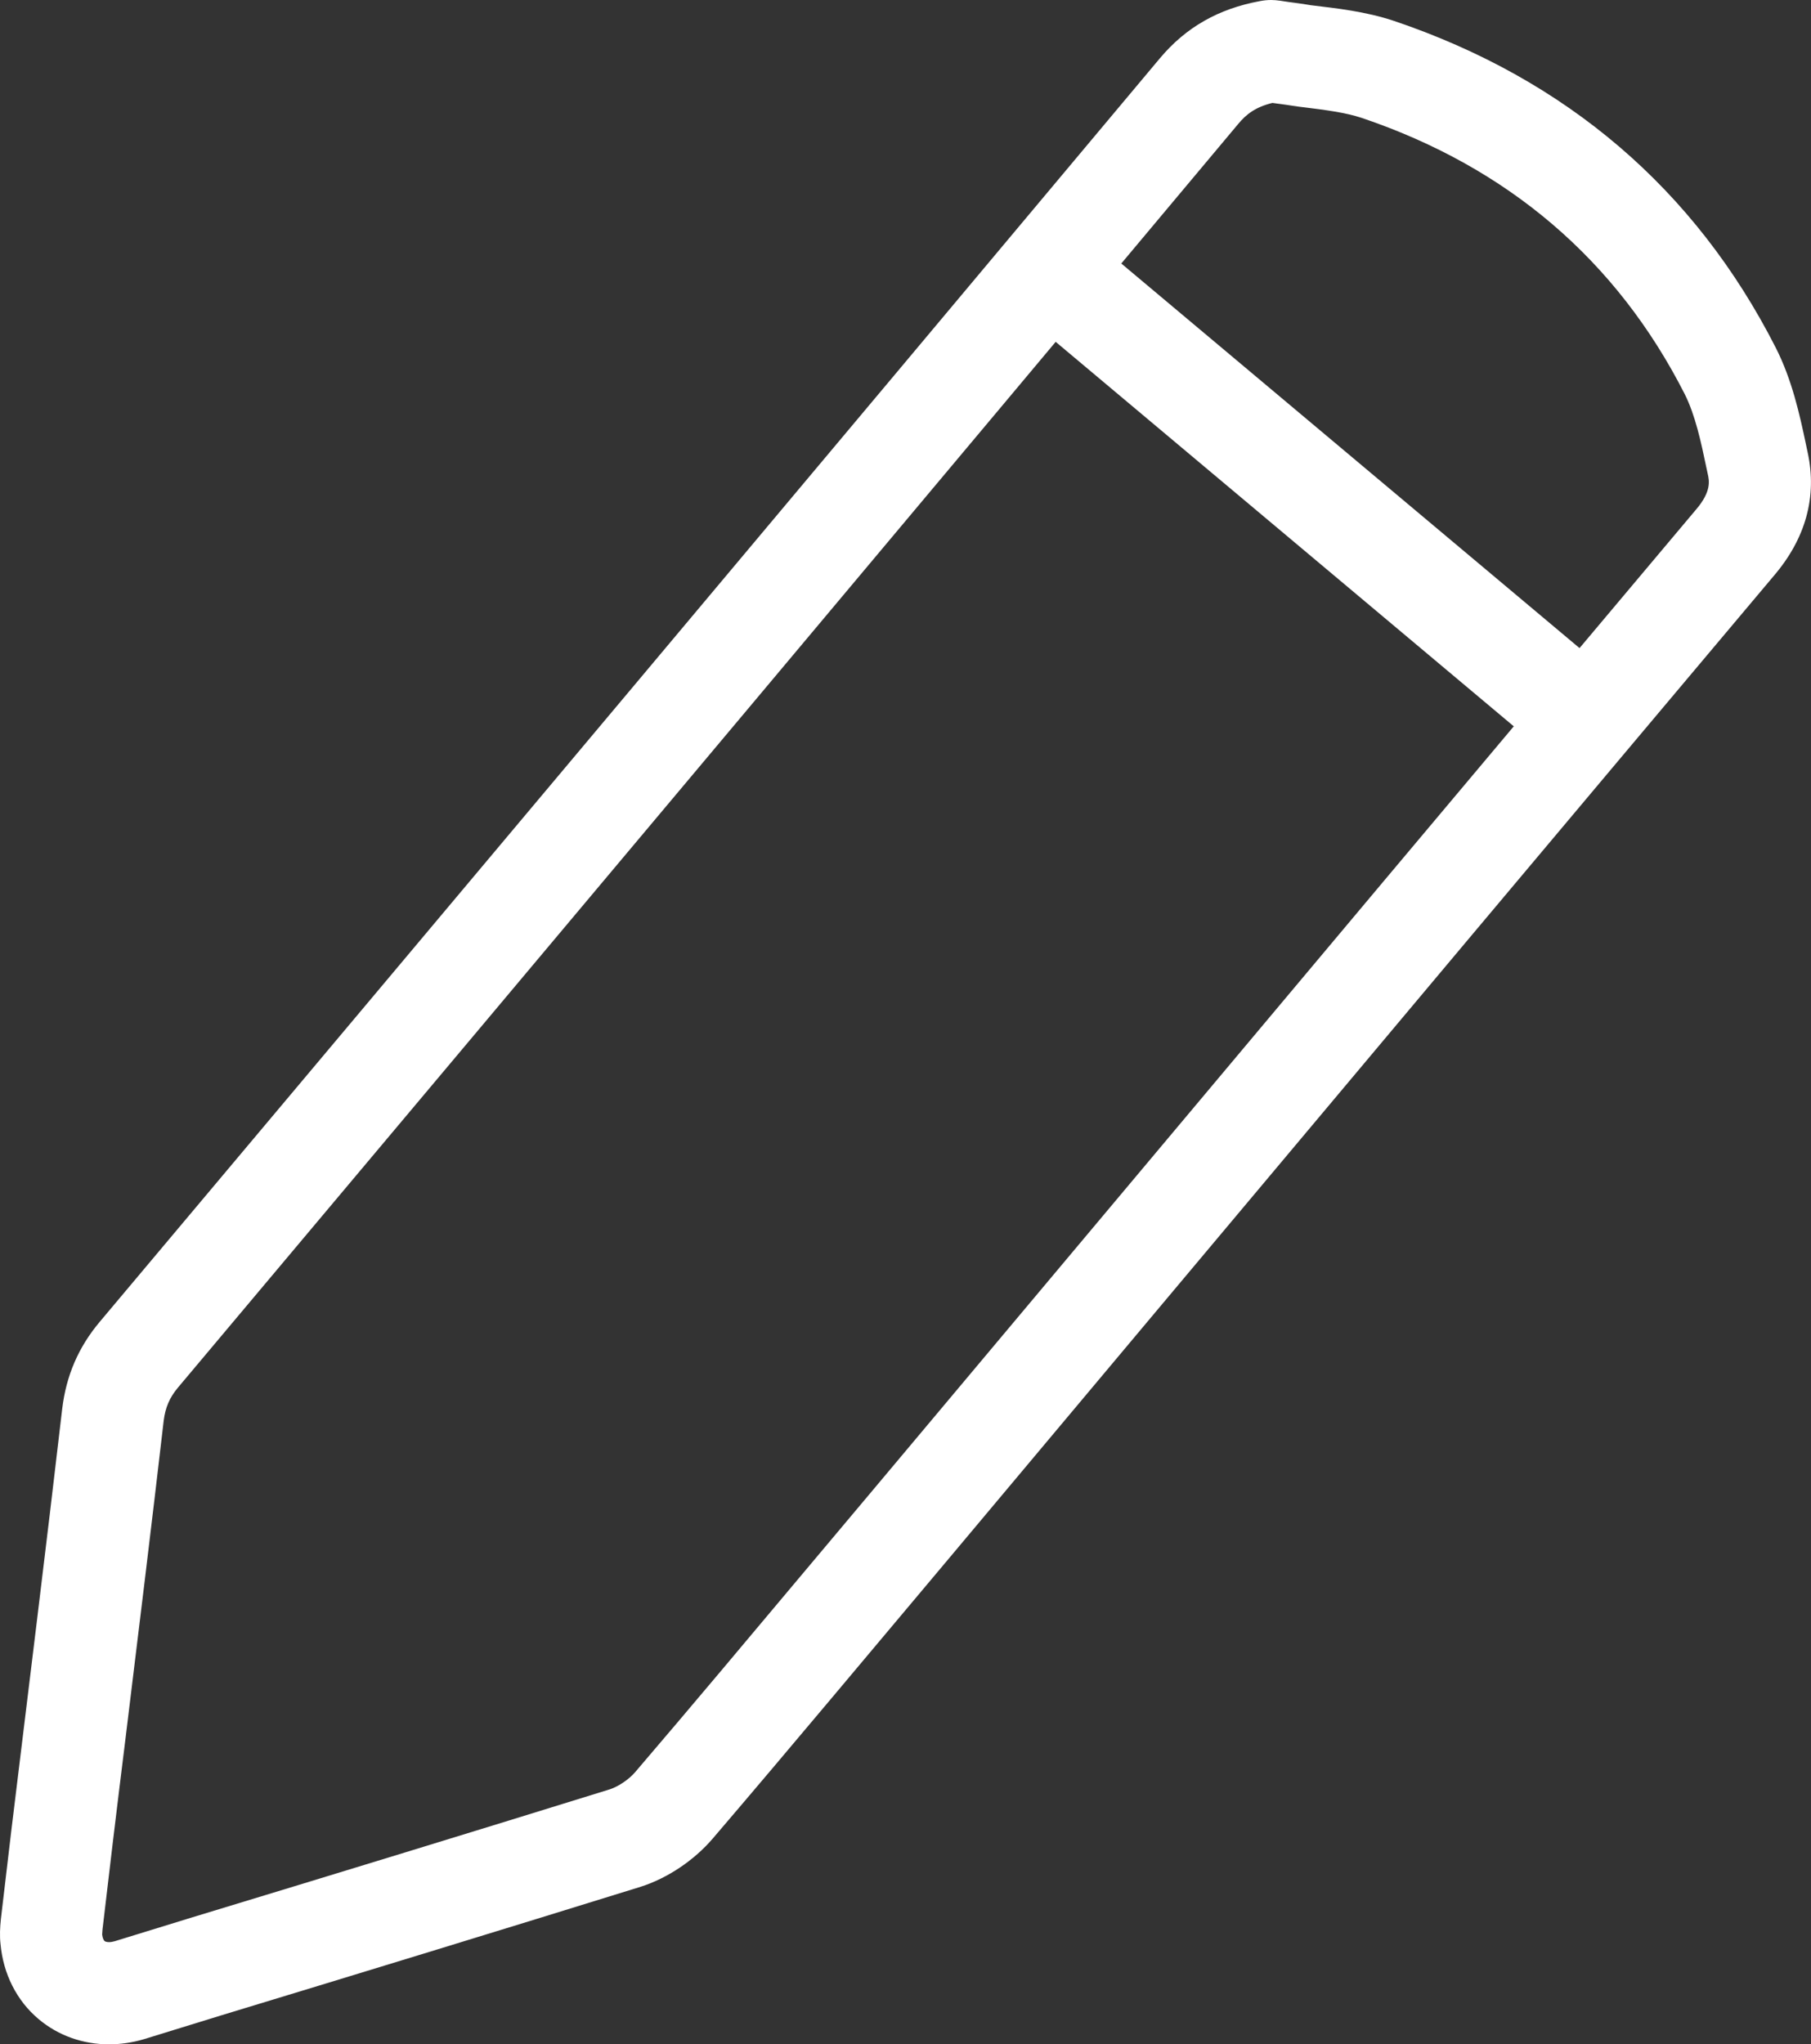 <svg xmlns="http://www.w3.org/2000/svg" width="17.724" height="20.002" viewBox="0 0 17.724 20.002"><rect x="0" y="0" width="17.724" height="20.002" fill="#333333" stroke="none"/><defs><style>.a,.b{fill:none;stroke-linecap:round;stroke-linejoin:round;}.b{stroke:#fff;}.c,.d{stroke:none;}.d{fill:#fff;}</style></defs><g class="a" transform="translate(-1591.073 -515.904)"><path class="c" d="M1602.459,528.65q2.983-3.558,5.971-7.108a1.351,1.351,0,0,0,.335-1.208l-.017-.079a3.783,3.783,0,0,0-.3-.948,6.315,6.315,0,0,0-3.735-3.2,4.134,4.134,0,0,0-.815-.154c-.1-.018-.2-.027-.3-.044a.6.6,0,0,0-.2,0,1.6,1.6,0,0,0-.979.56q-5.179,6.185-10.376,12.365a1.574,1.574,0,0,0-.365.847c-.159,1.371-.331,2.751-.5,4.127l-.1.864a1.2,1.2,0,0,0,0,.247,1.08,1.08,0,0,0,.375.736,1.1,1.1,0,0,0,1.031.194l.759-.234q2.051-.622,4.1-1.257a1.611,1.611,0,0,0,.706-.472c.781-.913,1.548-1.834,2.32-2.752l2.09-2.491Z"/><path class="d" d="M 1592.14 534.907 C 1592.157 534.907 1592.176 534.904 1592.196 534.898 L 1592.953 534.665 C 1594.353 534.24 1595.729 533.819 1597.041 533.412 C 1597.127 533.384 1597.229 533.314 1597.289 533.244 C 1597.842 532.598 1598.397 531.935 1598.935 531.294 C 1599.158 531.029 1599.381 530.763 1599.603 530.499 L 1601.693 528.008 C 1603.586 525.75 1605.595 523.358 1607.665 520.898 C 1607.667 520.896 1607.669 520.893 1607.671 520.891 C 1607.824 520.713 1607.801 520.608 1607.787 520.544 L 1607.77 520.465 C 1607.77 520.463 1607.769 520.461 1607.769 520.46 C 1607.723 520.24 1607.665 519.966 1607.561 519.76 C 1606.895 518.45 1605.83 517.541 1604.401 517.058 C 1604.236 517.003 1604.029 516.978 1603.828 516.953 L 1603.779 516.947 C 1603.761 516.945 1603.743 516.942 1603.724 516.939 C 1603.696 516.934 1603.657 516.929 1603.615 516.923 C 1603.587 516.919 1603.557 516.916 1603.526 516.911 C 1603.358 516.952 1603.268 517.024 1603.191 517.117 C 1600.193 520.697 1596.895 524.627 1592.813 529.483 C 1592.733 529.579 1592.691 529.676 1592.675 529.805 C 1592.556 530.835 1592.427 531.885 1592.303 532.901 C 1592.26 533.246 1592.218 533.59 1592.177 533.931 L 1592.076 534.785 C 1592.074 534.809 1592.073 534.822 1592.073 534.828 C 1592.073 534.83 1592.073 534.833 1592.073 534.835 C 1592.077 534.868 1592.088 534.889 1592.096 534.896 C 1592.104 534.903 1592.121 534.907 1592.14 534.907 L 1592.14 534.907 M 1592.14 535.907 C 1591.887 535.907 1591.645 535.823 1591.453 535.662 C 1591.236 535.481 1591.104 535.216 1591.078 534.925 C 1591.069 534.846 1591.073 534.762 1591.082 534.678 L 1591.184 533.814 C 1591.351 532.438 1591.523 531.058 1591.682 529.687 C 1591.721 529.364 1591.84 529.087 1592.047 528.84 C 1595.509 524.721 1598.971 520.598 1602.424 516.475 C 1602.679 516.171 1602.997 515.99 1603.403 515.915 C 1603.439 515.908 1603.476 515.904 1603.513 515.904 C 1603.543 515.904 1603.573 515.907 1603.601 515.911 C 1603.703 515.928 1603.804 515.937 1603.901 515.955 C 1604.152 515.985 1604.439 516.016 1604.717 516.109 C 1606.401 516.678 1607.662 517.754 1608.452 519.306 C 1608.611 519.619 1608.686 519.959 1608.748 520.254 L 1608.765 520.334 C 1608.857 520.761 1608.748 521.172 1608.43 521.542 C 1606.441 523.905 1604.448 526.278 1602.459 528.65 L 1600.369 531.142 C 1599.597 532.059 1598.83 532.98 1598.049 533.893 C 1597.864 534.109 1597.604 534.282 1597.344 534.365 C 1595.977 534.789 1594.61 535.207 1593.243 535.622 L 1592.484 535.856 C 1592.369 535.89 1592.254 535.907 1592.14 535.907 Z"/></g><path class="b" d="M1594.688,517.136" transform="translate(-1578.746 -511.706)"/><line class="b" x1="4.761" y1="3.995" transform="translate(10.514 2.845)"/></svg>